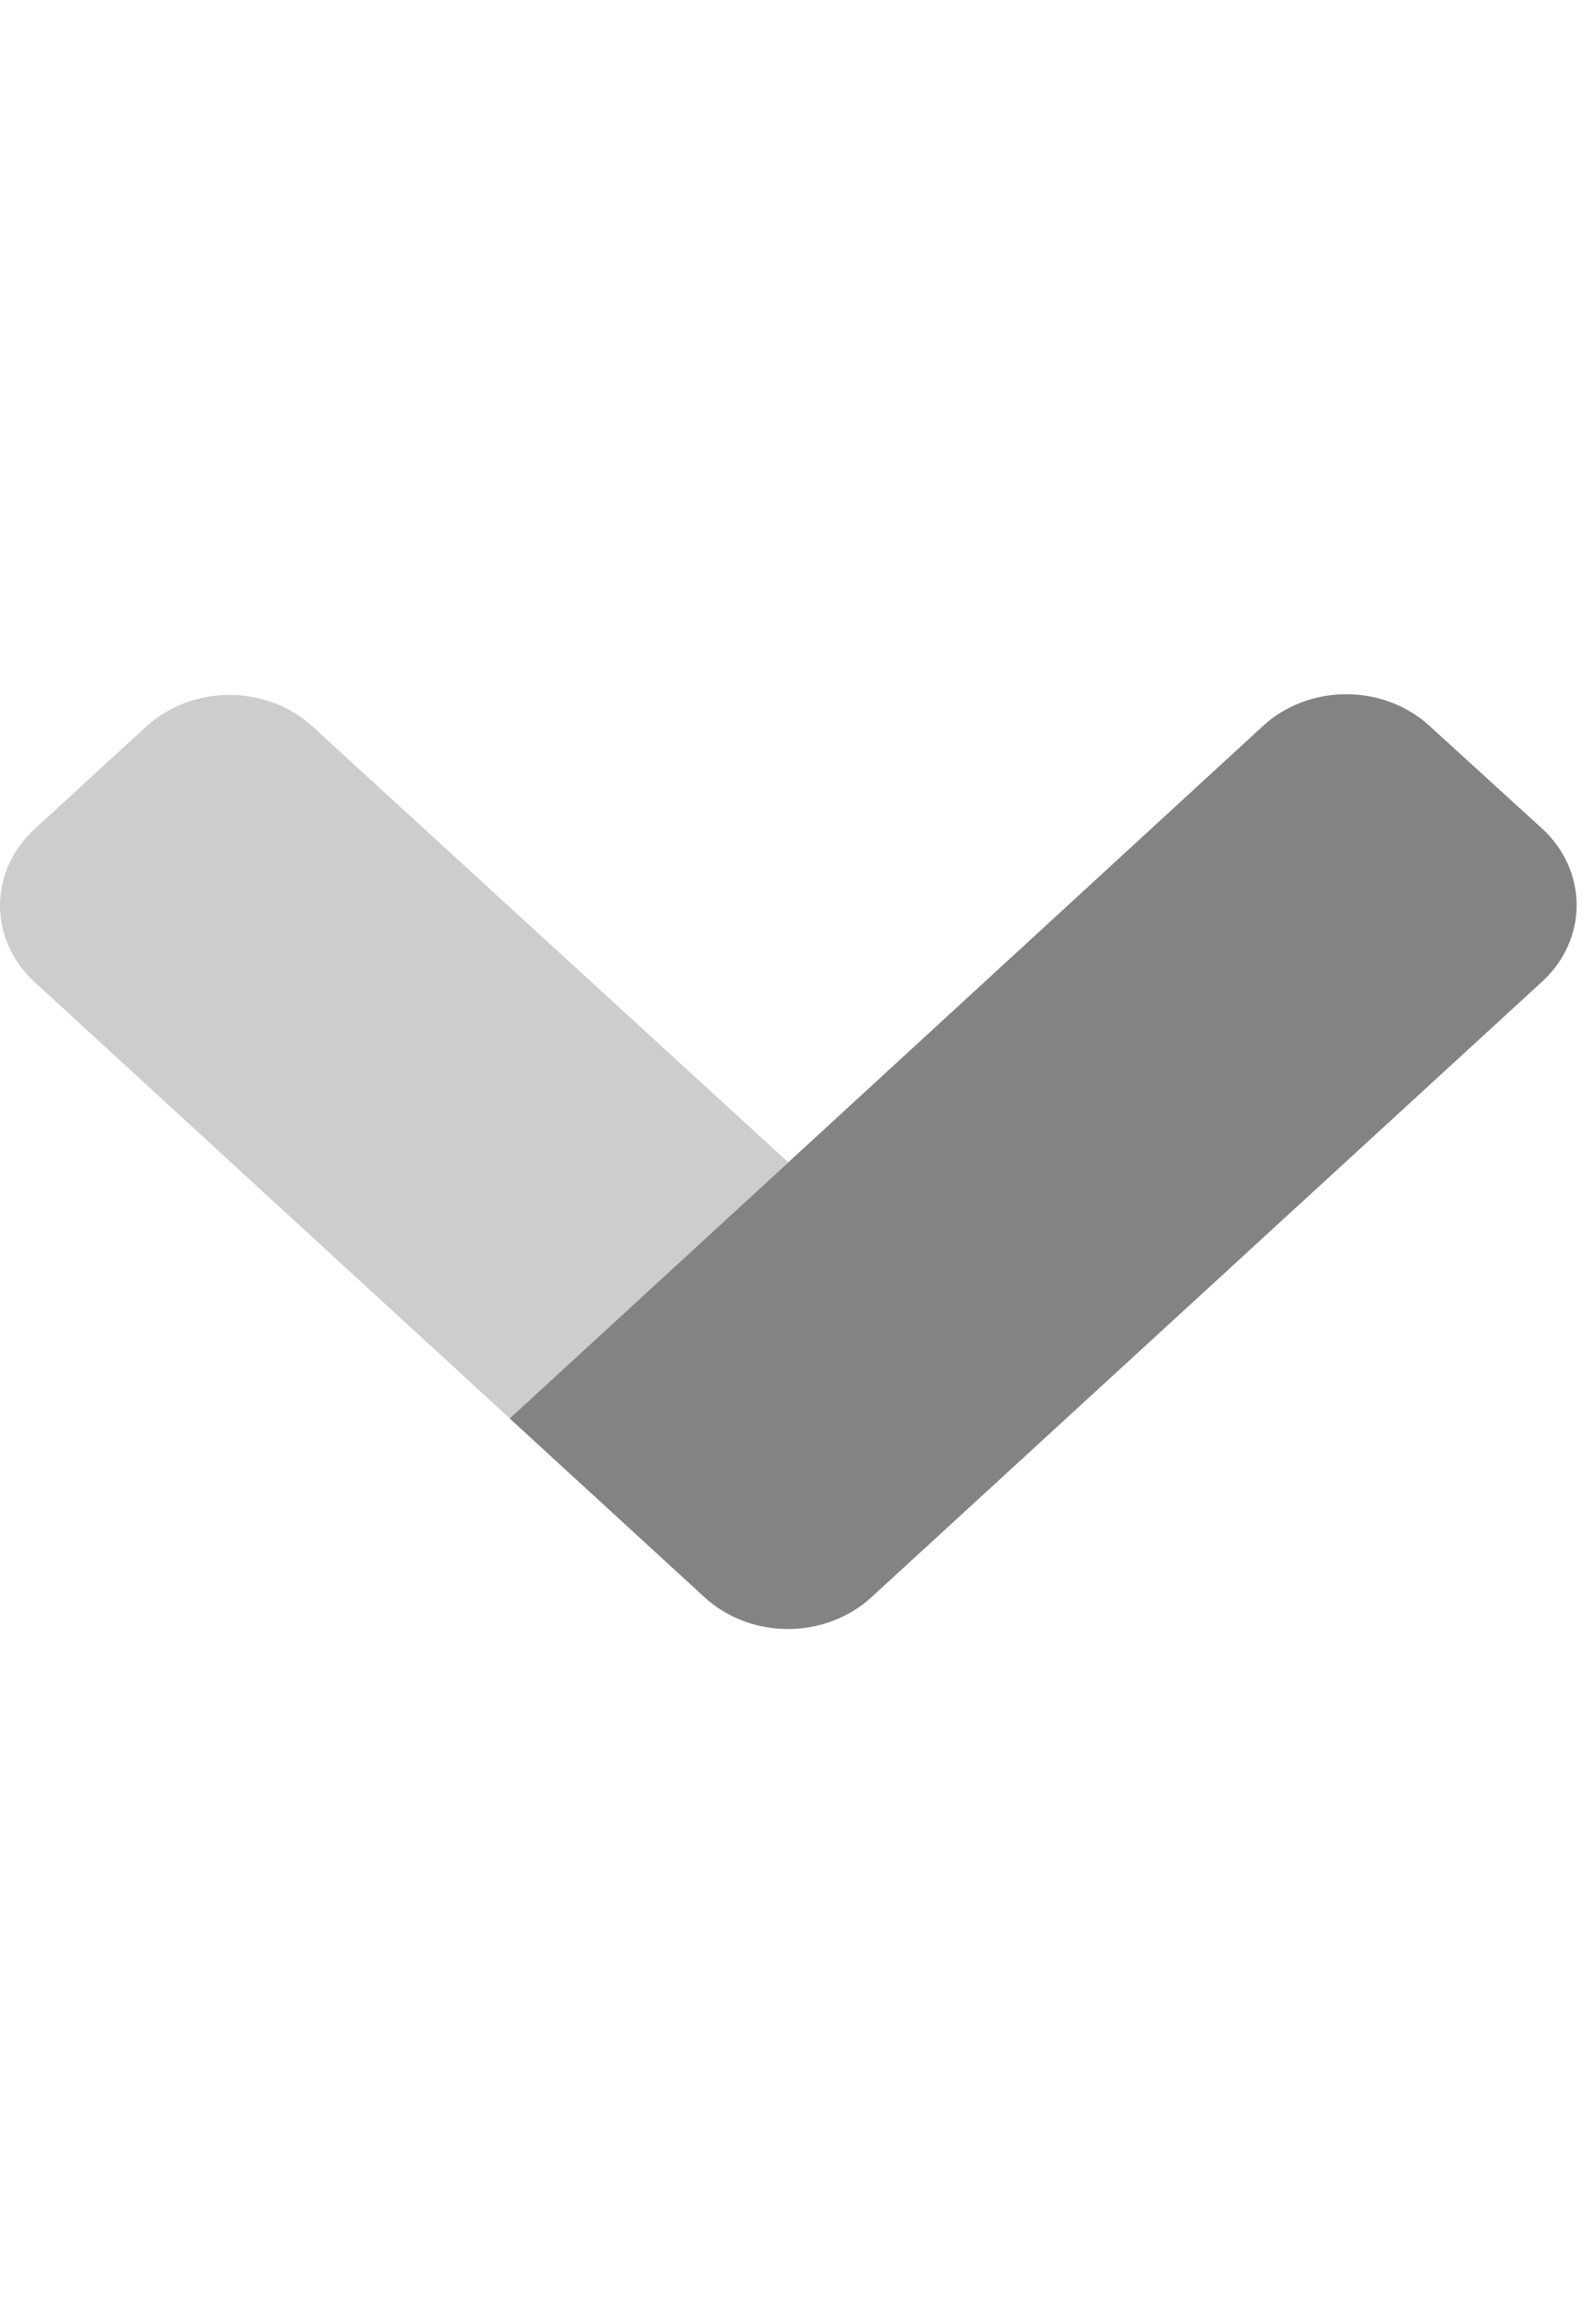 <svg width="22" height="32" viewBox="0 0 22 32" fill="none" xmlns="http://www.w3.org/2000/svg">
<g clip-path="url(#clip0)">
<path opacity="0.4" d="M10.865 16.009L7.028 19.538L0.479 13.529C0.175 13.252 0.002 12.875 5.36976e-05 12.481C-0.002 12.087 0.166 11.708 0.467 11.428L0.479 11.417L2.013 10.01C2.318 9.73 2.731 9.572 3.162 9.572C3.593 9.572 4.007 9.73 4.311 10.01L10.865 16.009Z" fill="#838383"/>
<path d="M21.255 11.411L19.707 10C19.402 9.72 18.989 9.562 18.558 9.562C18.127 9.562 17.713 9.72 17.409 10L7.026 19.538L9.711 22L9.715 22.004C10.022 22.284 10.437 22.44 10.869 22.438C11.301 22.436 11.715 22.276 12.019 21.994L21.255 13.523L21.267 13.512C21.568 13.232 21.736 12.853 21.733 12.459C21.731 12.065 21.559 11.688 21.255 11.411Z" fill="#838383"/>
</g>
<defs>
<clipPath id="clip0">
<rect width="21.73" height="32" fill="white"/>
</clipPath>
</defs>
</svg>
